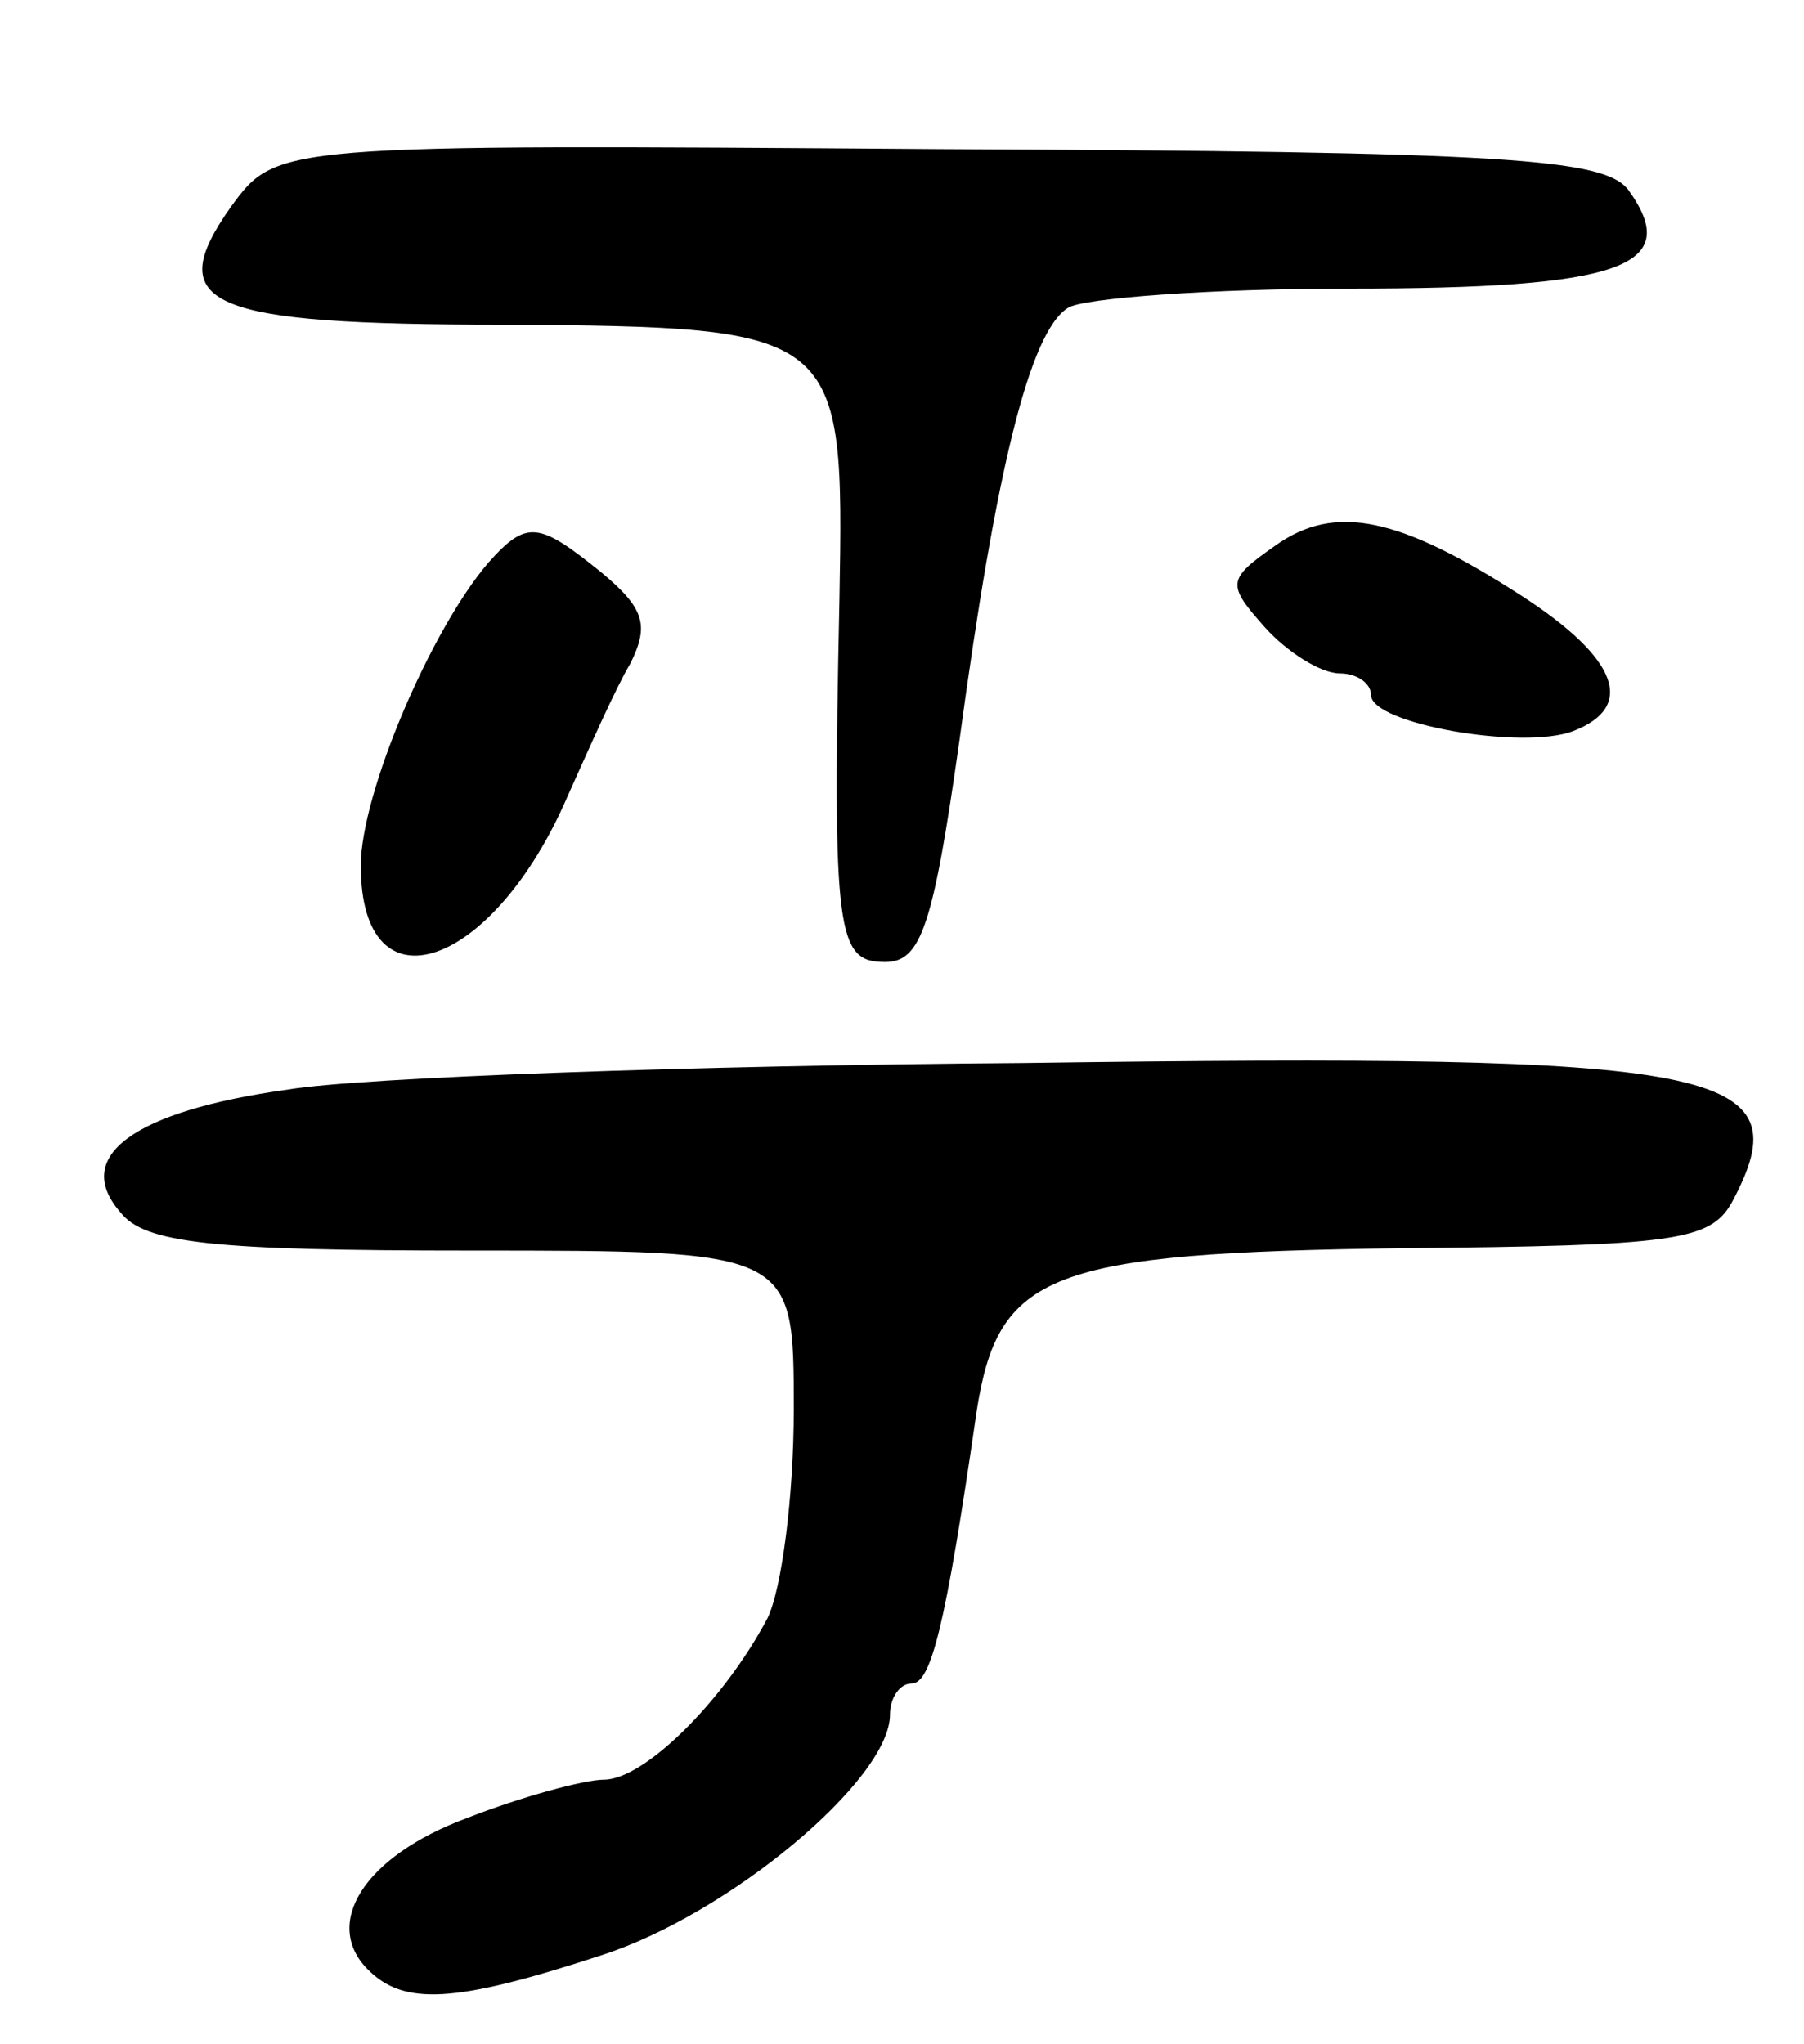 <svg version="1.0" xmlns="http://www.w3.org/2000/svg"
 width="75pt" height="85pt" viewBox="0 0 75 85"
 preserveAspectRatio="xMidYMid meet">
<g transform="translate(0,85) scale(0.1,-0.1)"
fill="#000000" stroke="none">
<path d="M96 764 c-29 -41 -10 -49 113 -49 141 -1 142 -2 140 -114 -3 -140 -1
-151 19 -151 15 0 20 15 31 93 15 111 29 169 45 179 6 4 59 8 117 8 113 0 139
9 116 41 -10 13 -49 16 -287 17 -275 2 -275 2 -294 -24z"/>
<path d="M530 623 c-20 -14 -20 -16 -4 -34 9 -10 23 -19 31 -19 7 0 13 -4 13
-9 0 -12 63 -23 84 -15 26 10 19 30 -21 56 -51 33 -78 39 -103 21z"/>
<path d="M203 616 c-24 -28 -53 -96 -53 -126 0 -62 55 -43 86 29 9 20 20 45
26 55 8 16 6 23 -12 38 -26 21 -31 22 -47 4z"/>
<path d="M120 397 c-65 -9 -90 -28 -70 -51 10 -13 38 -16 146 -16 134 0 134 0
134 -66 0 -36 -5 -75 -11 -87 -18 -34 -51 -67 -68 -67 -8 0 -34 -7 -57 -16
-43 -16 -60 -44 -41 -63 15 -15 36 -14 97 6 53 17 120 73 120 100 0 7 4 13 9
13 8 0 14 23 27 113 9 58 30 66 177 68 113 1 128 3 137 19 30 56 -3 62 -295
58 -137 -1 -275 -6 -305 -11z"/>
</g>
</svg>
